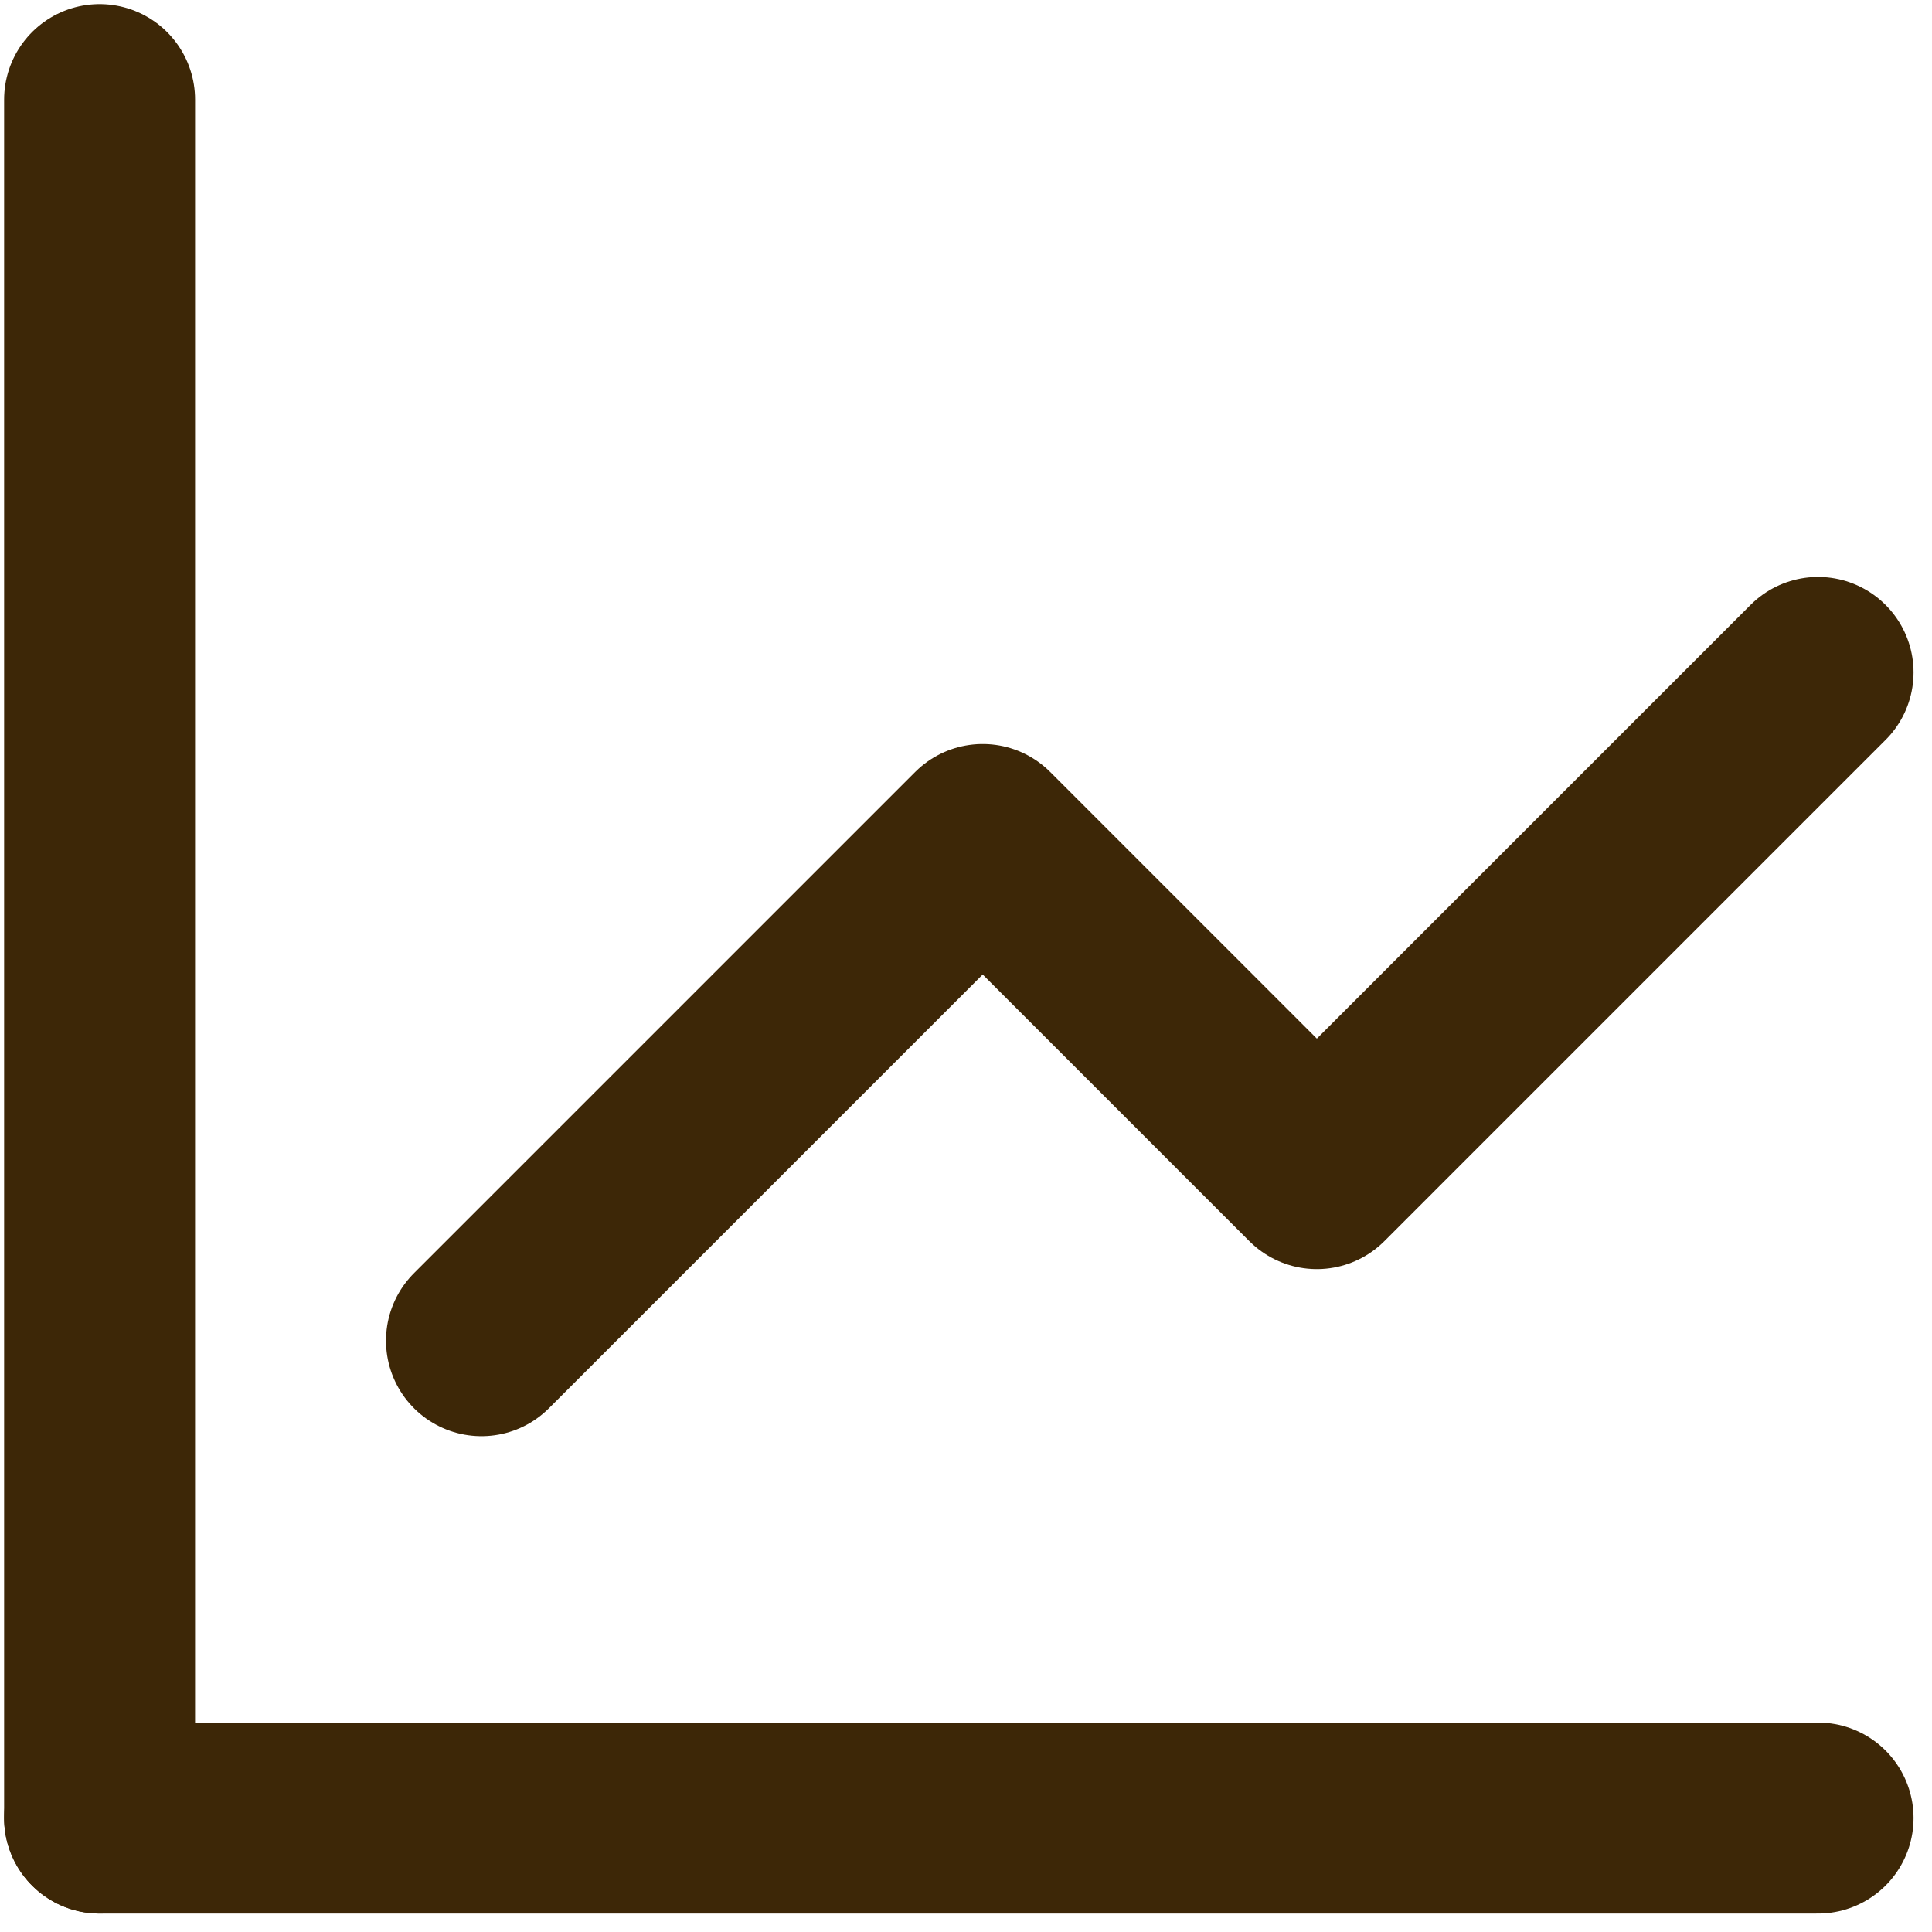 <svg width="97" height="97" viewBox="0 0 97 97" fill="none" xmlns="http://www.w3.org/2000/svg">
<path d="M5 5V91.28" stroke="#3D2707" stroke-width="9.587" stroke-linecap="round" stroke-linejoin="round"/>
<path d="M91.28 91.28H5" stroke="#3D2707" stroke-width="9.587" stroke-linecap="round" stroke-linejoin="round"/>
<path d="M24.173 67.313L49.338 42.148L66.115 58.925L91.28 33.76" stroke="#3D2707" stroke-width="9.587" stroke-linecap="round" stroke-linejoin="round"/>
</svg>
